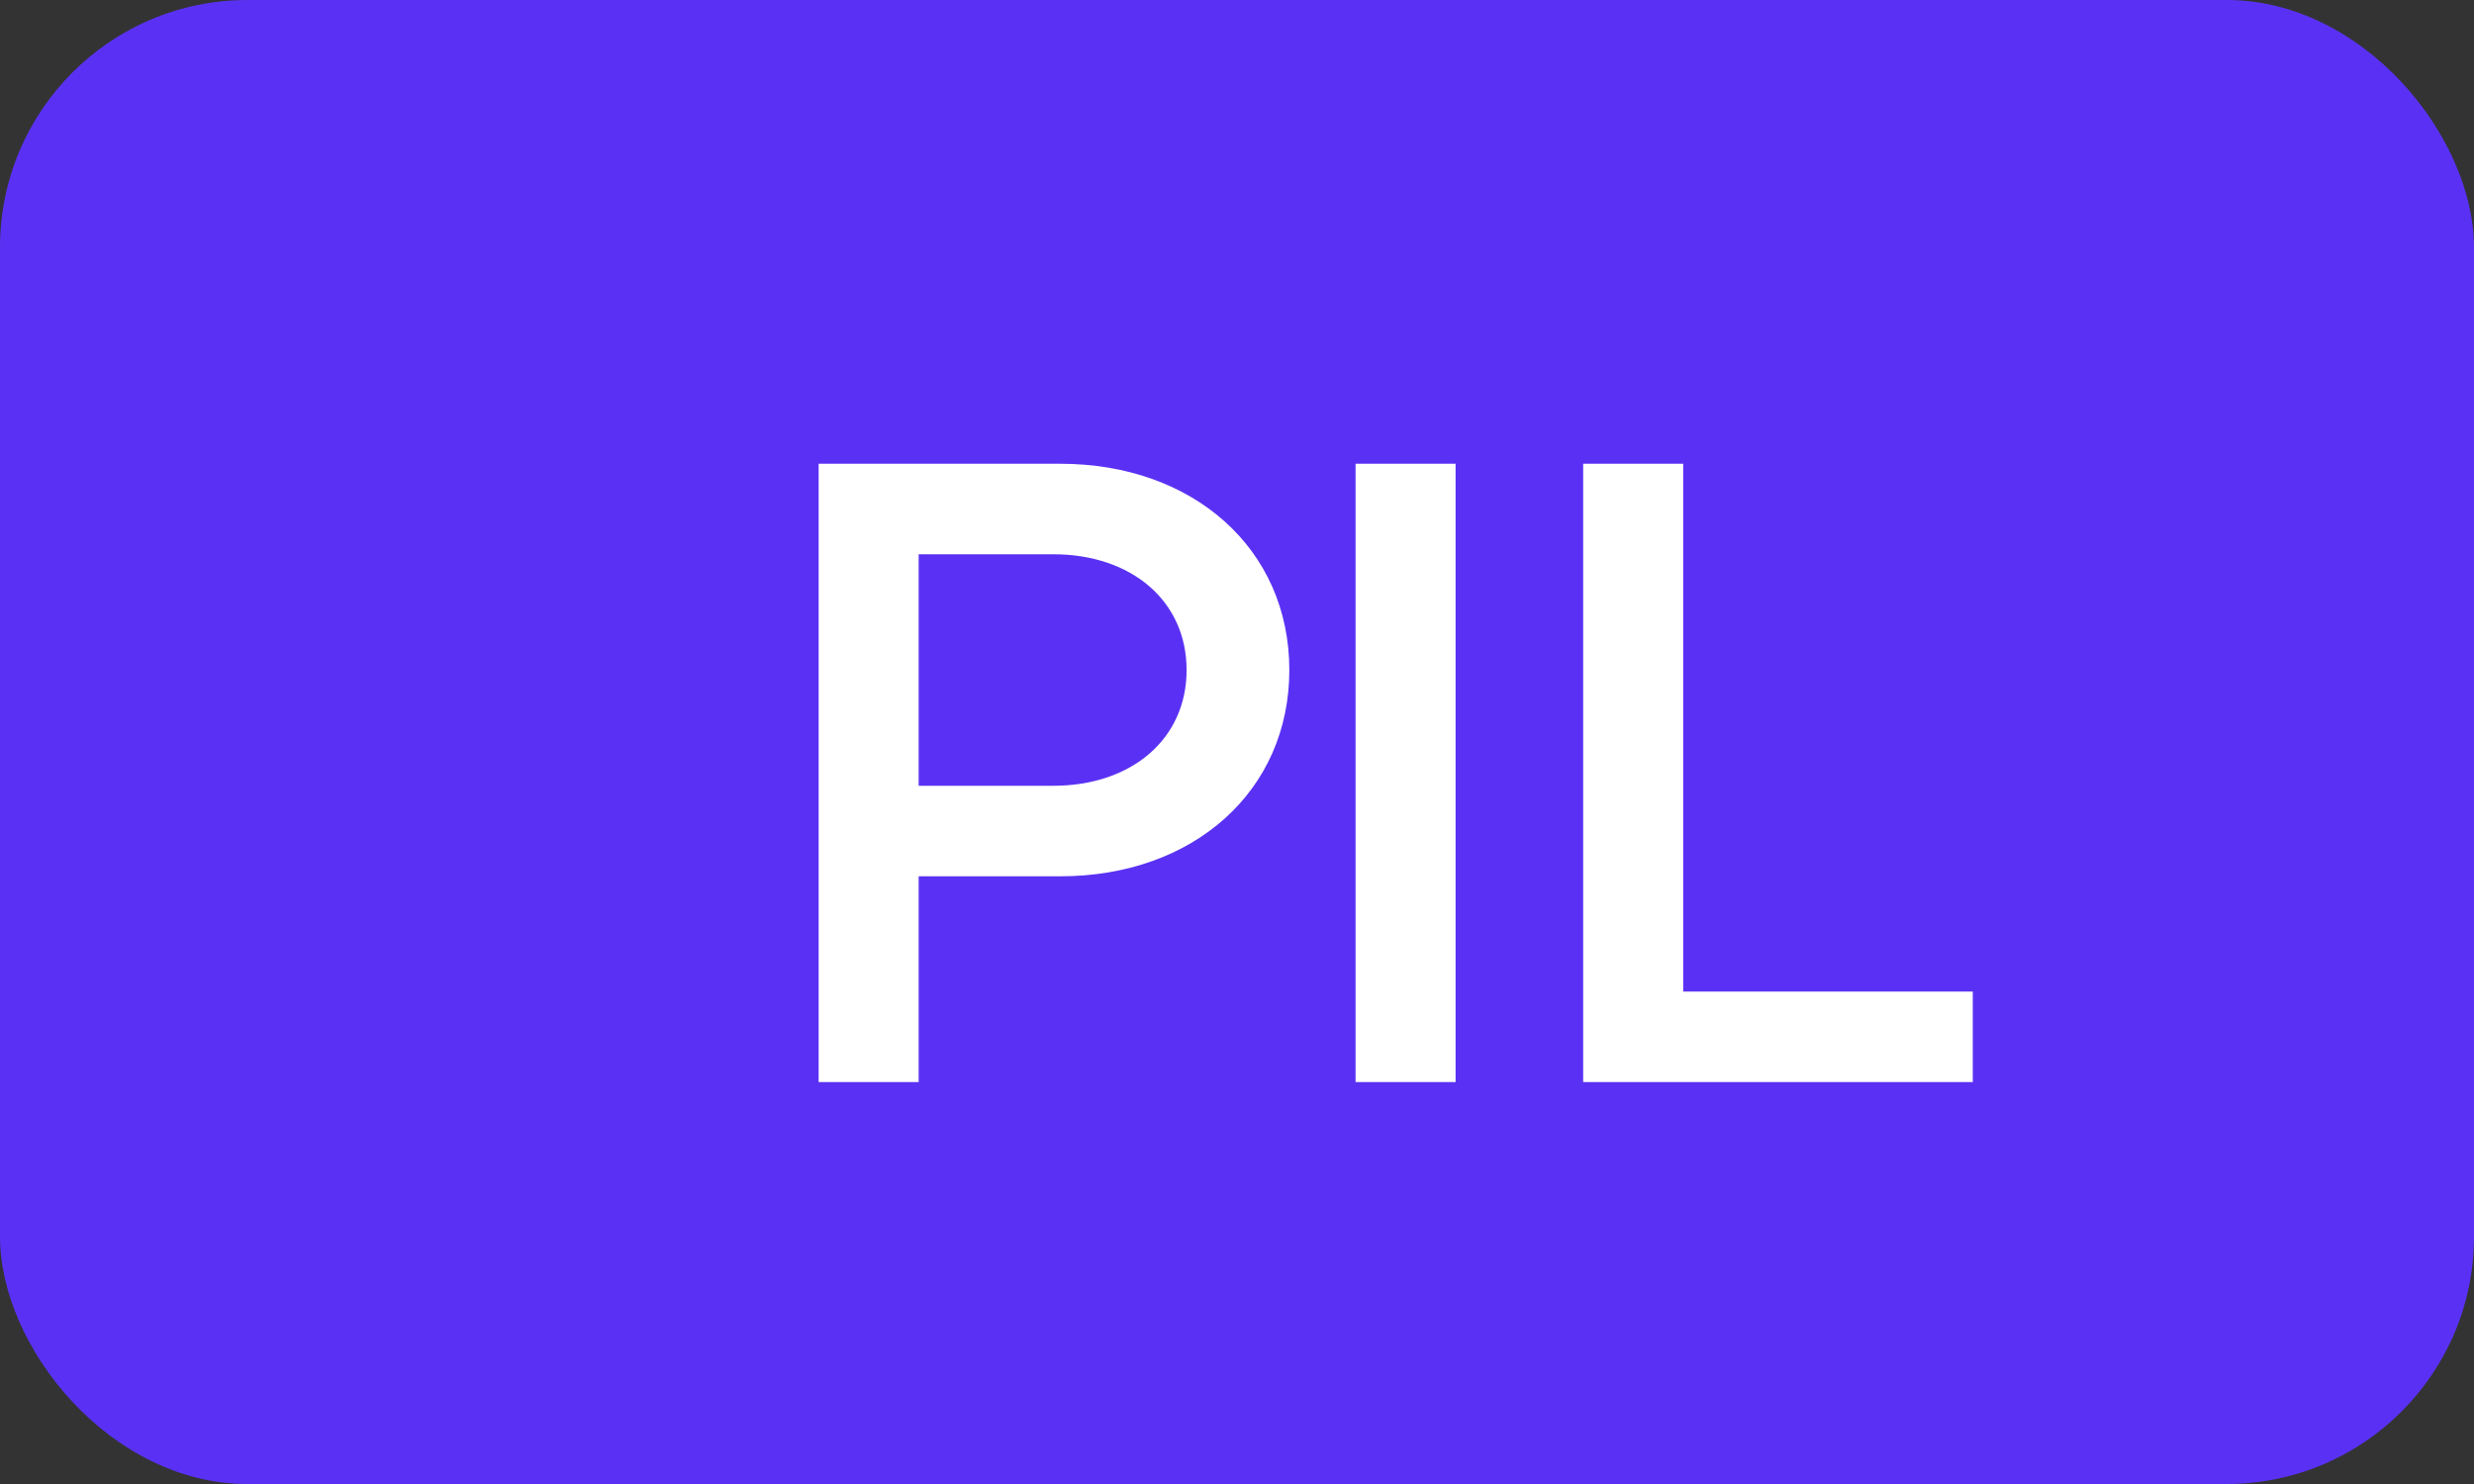<?xml version="1.0" encoding="UTF-8"?>
<svg width="40" height="24" viewBox="0 0 40 24" fill="none" xmlns="http://www.w3.org/2000/svg">
  <rect x="0" y="0" width="40" height="24" fill="#333333" stroke="none"/>
  <rect width="40" height="24" rx="4" fill="#5A31F4"/>
  <path d="M13.236 7.5h3.905c2.156 0 3.705 1.38 3.705 3.336 0 1.956-1.549 3.336-3.705 3.336h-2.288V17.5h-1.617V7.5zm3.793 5.208c1.266 0 2.156-.756 2.156-1.872s-.89-1.872-2.156-1.872h-2.176v3.744h2.176zM21.917 17.5V7.5h1.617v10h-1.617zM25.597 17.5V7.5h1.617v8.536h4.682V17.5h-6.299z" fill="white"/>
</svg> 